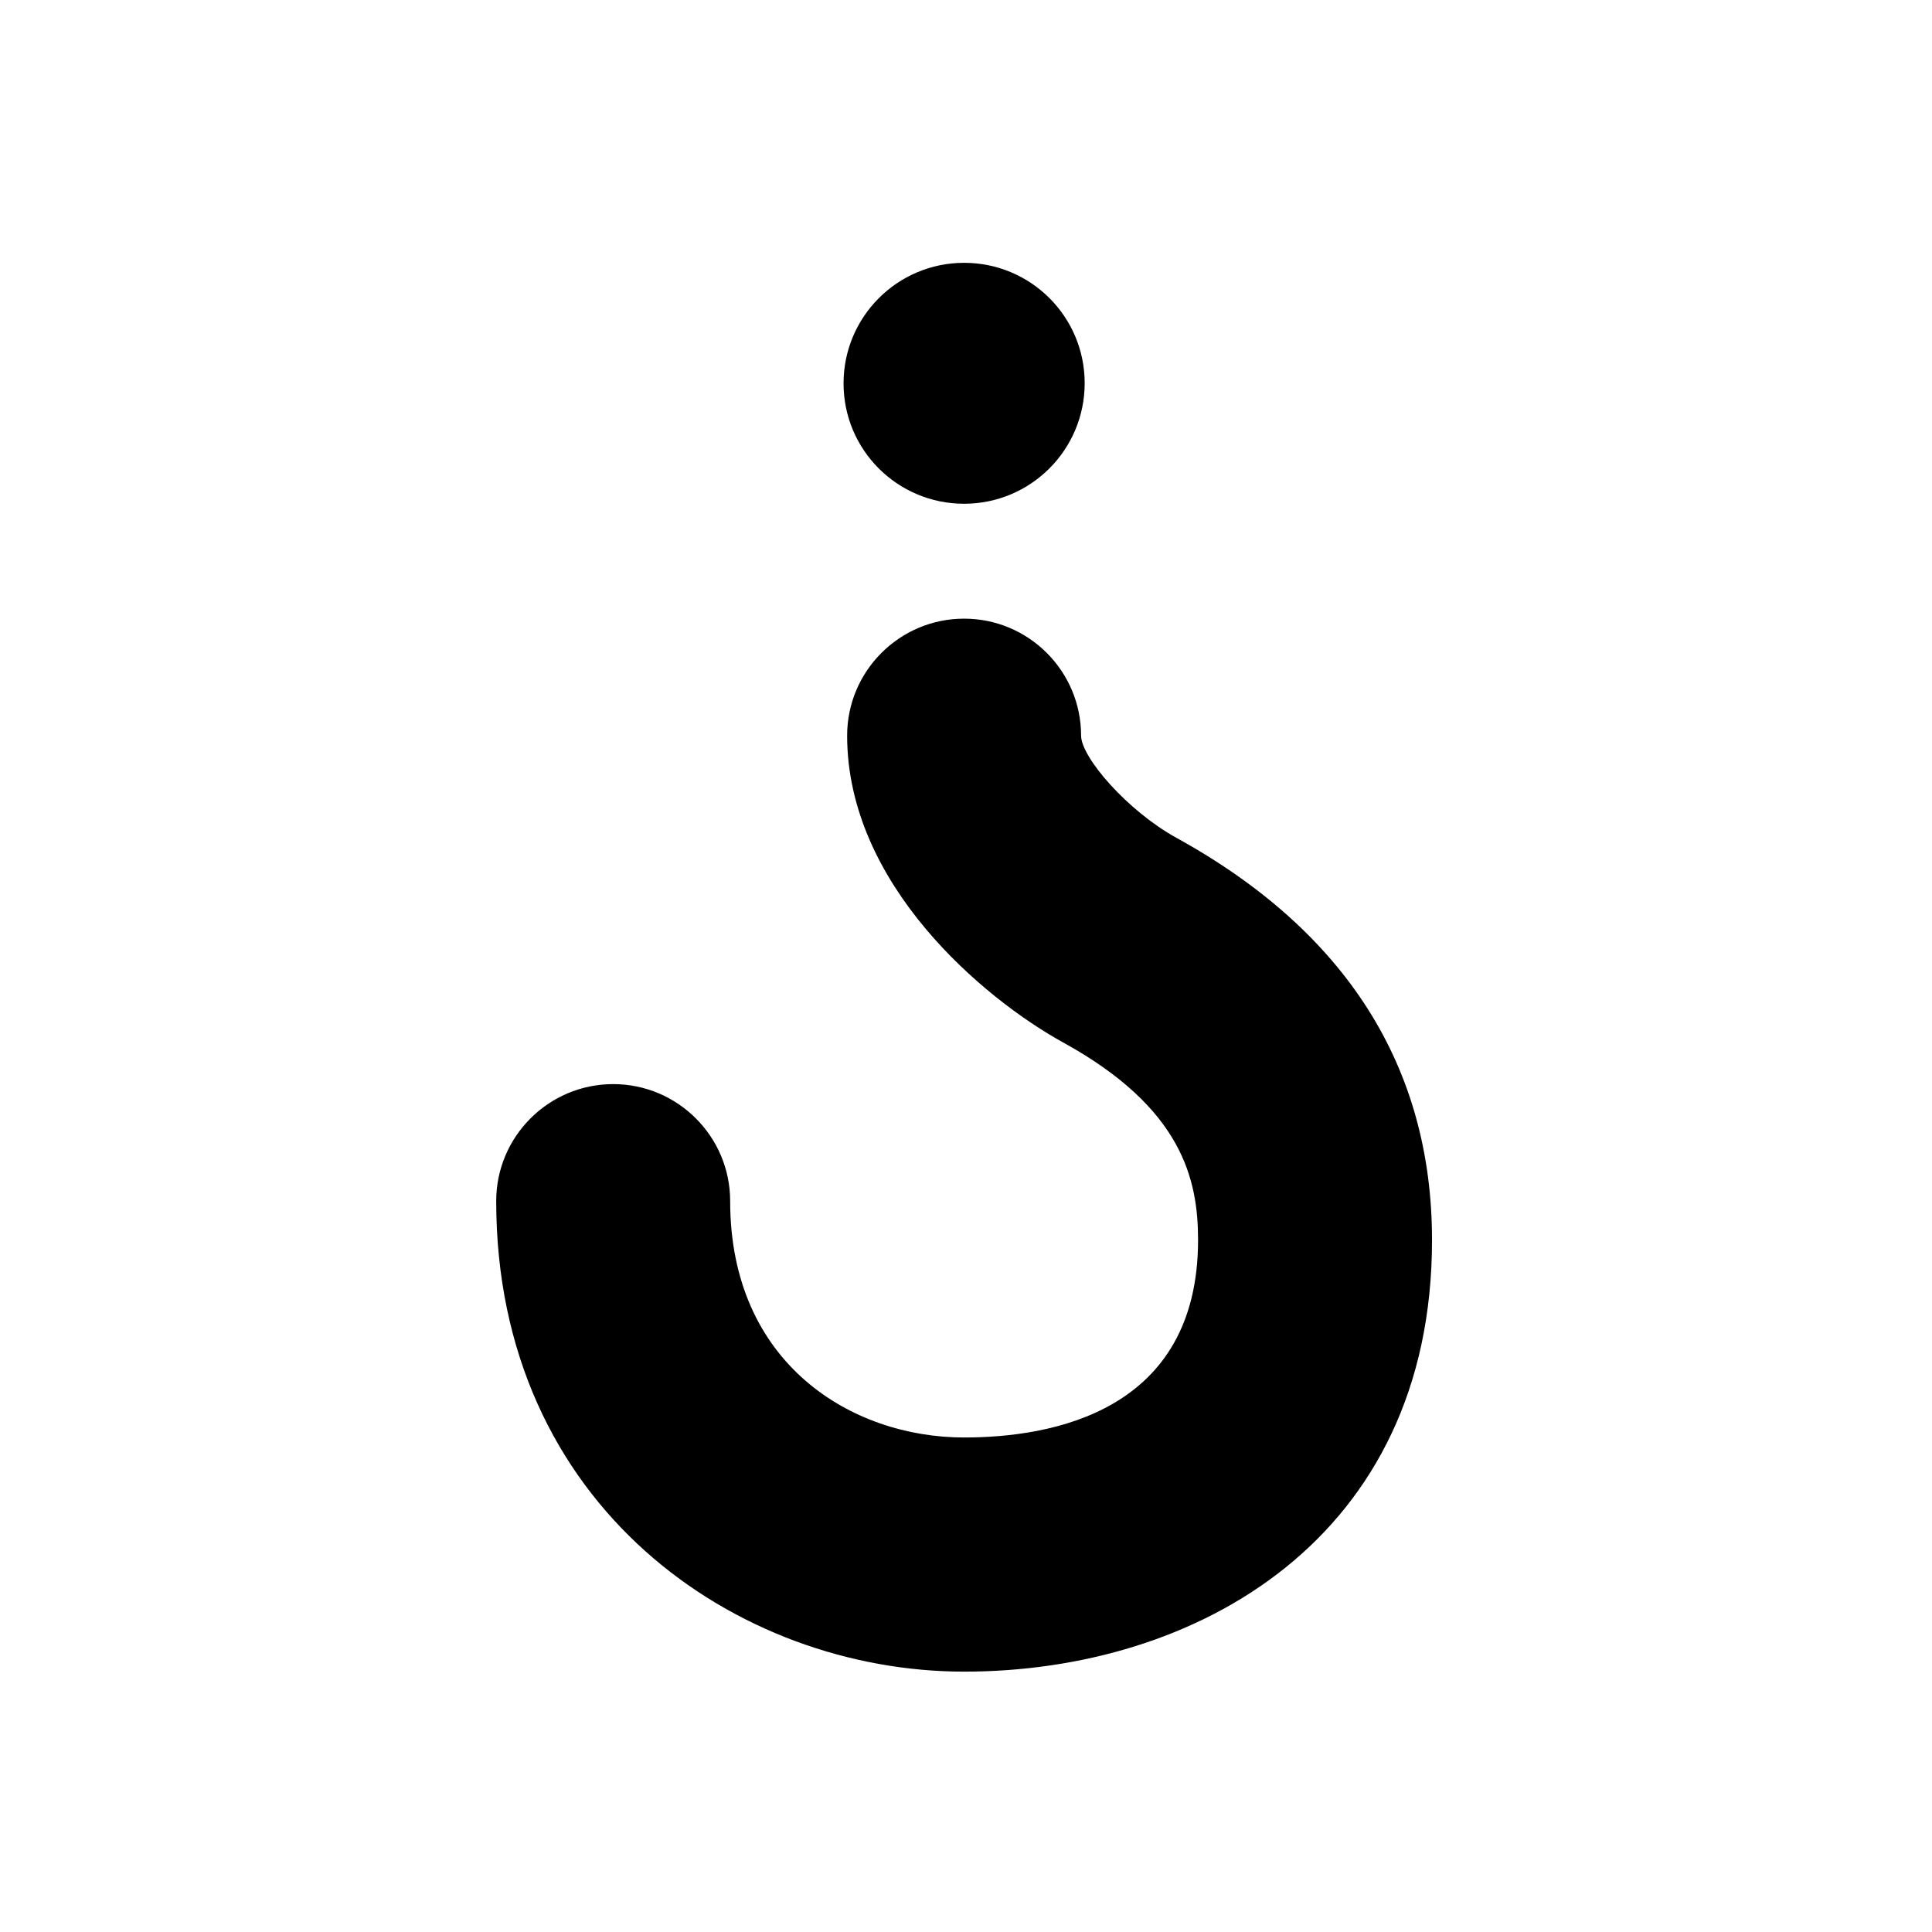 <!-- question icon -->
<svg xmlns="http://www.w3.org/2000/svg" viewBox="0 -64 1024 1024">
  <path d="M511 822c123.4 0 248-70.7 248-228.7 0-91.9-45.6-163.7-135.4-213.2-26-14.3-50.6-42.7-50.6-54.2 0-34.2-27.8-62-62-62s-62 27.8-62 62c0 78.7 72.2 139.4 114.8 162.8 62.7 34.6 71.2 72.3 71.2 104.5 0 91.1-77.7 104.7-124 104.7-59.7 0-124-39.2-124-125.3 0-34.2-27.8-62-62-62s-62 27.8-62 62c0 162 127.8 249.4 248 249.4v0zM511 75.3c-35.3 0-63.9 28.6-63.9 63.9s28.6 63.8 63.9 63.8 63.9-28.6 63.9-63.9-28.6-63.8-63.9-63.8z"/>
</svg>
